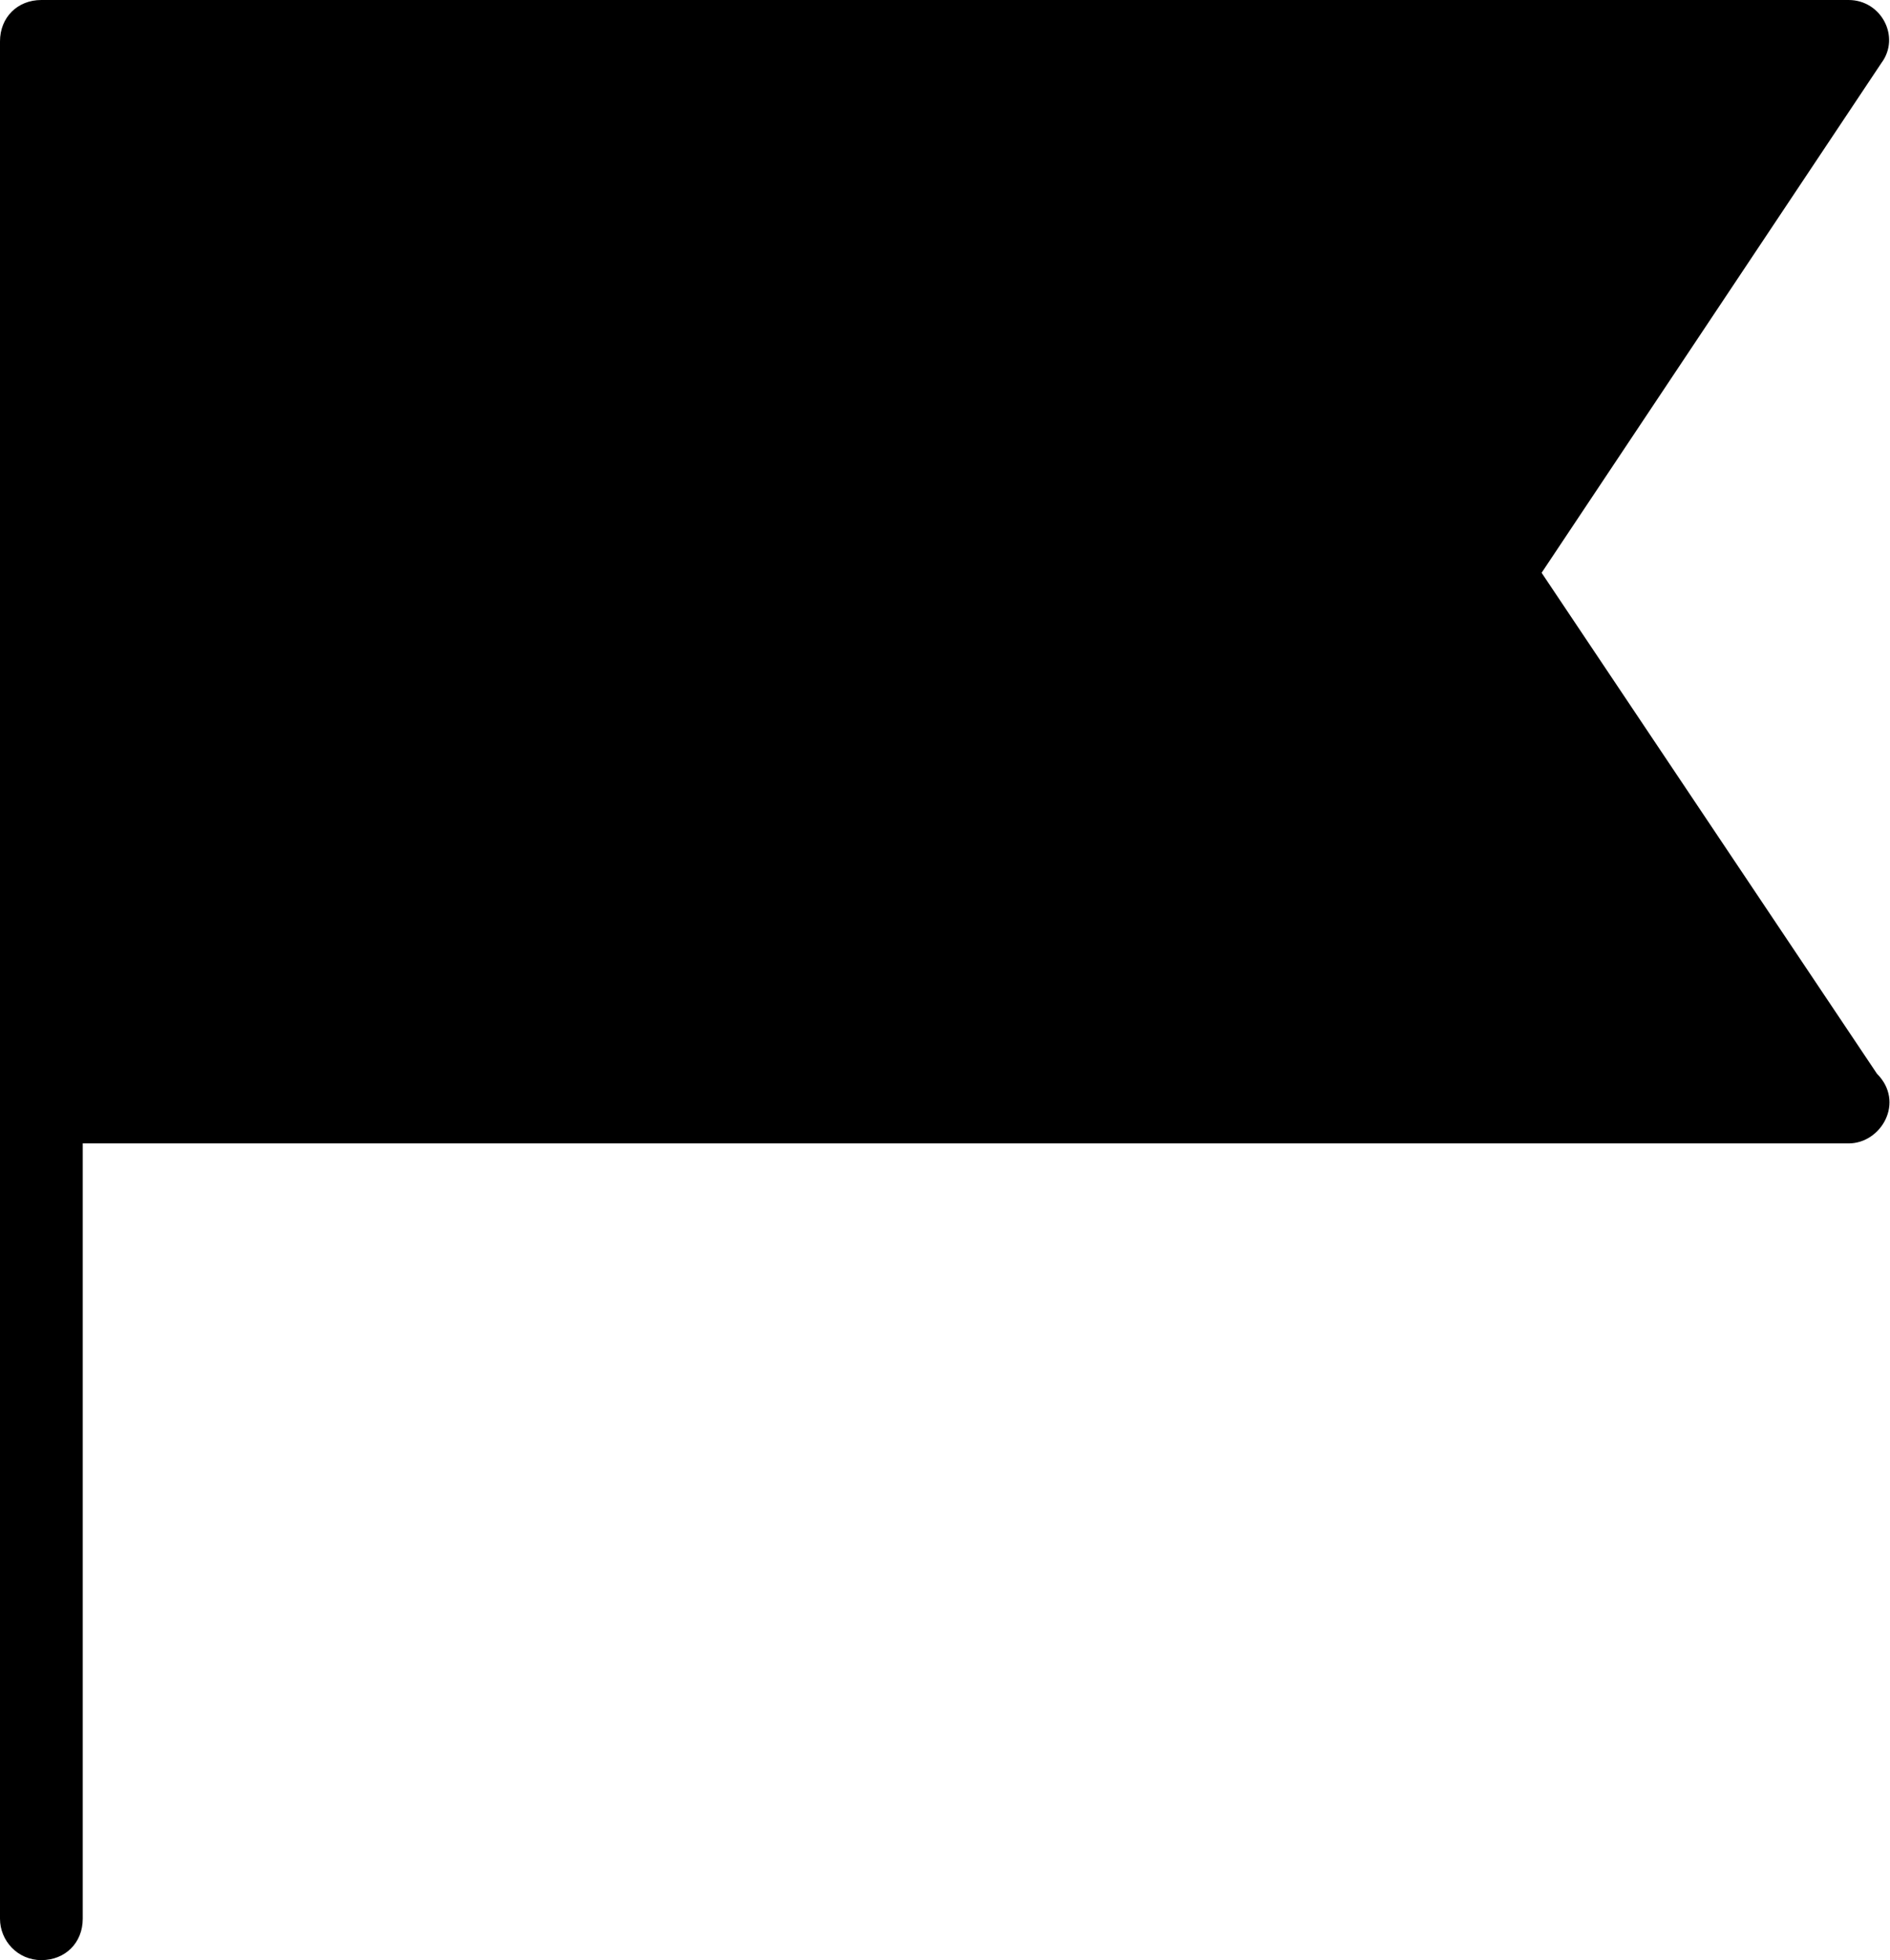 <?xml version="1.0" encoding="utf-8"?>
<!-- Generator: Adobe Illustrator 21.0.0, SVG Export Plug-In . SVG Version: 6.00 Build 0)  -->
<svg version="1.1" id="Calque_1" xmlns="http://www.w3.org/2000/svg" xmlns:xlink="http://www.w3.org/1999/xlink" x="0px" y="0px"
	 width="86.8px" height="90px" viewBox="0 0 86.8 90" style="enable-background:new 0 0 86.8 90;" xml:space="preserve">
<path d="M86.2,49.3l-15.4-23L86.4,2.9C87.3,1.7,86.4,0,84.9,0h-83C0.8,0,0,0.8,0,1.9v86.2c0,1,0.8,1.9,1.9,1.9s1.9-0.8,1.9-1.9V52.5
	h81.1c0,0,0,0,0,0C86.4,52.5,87.5,50.6,86.2,49.3z"/>
</svg>
